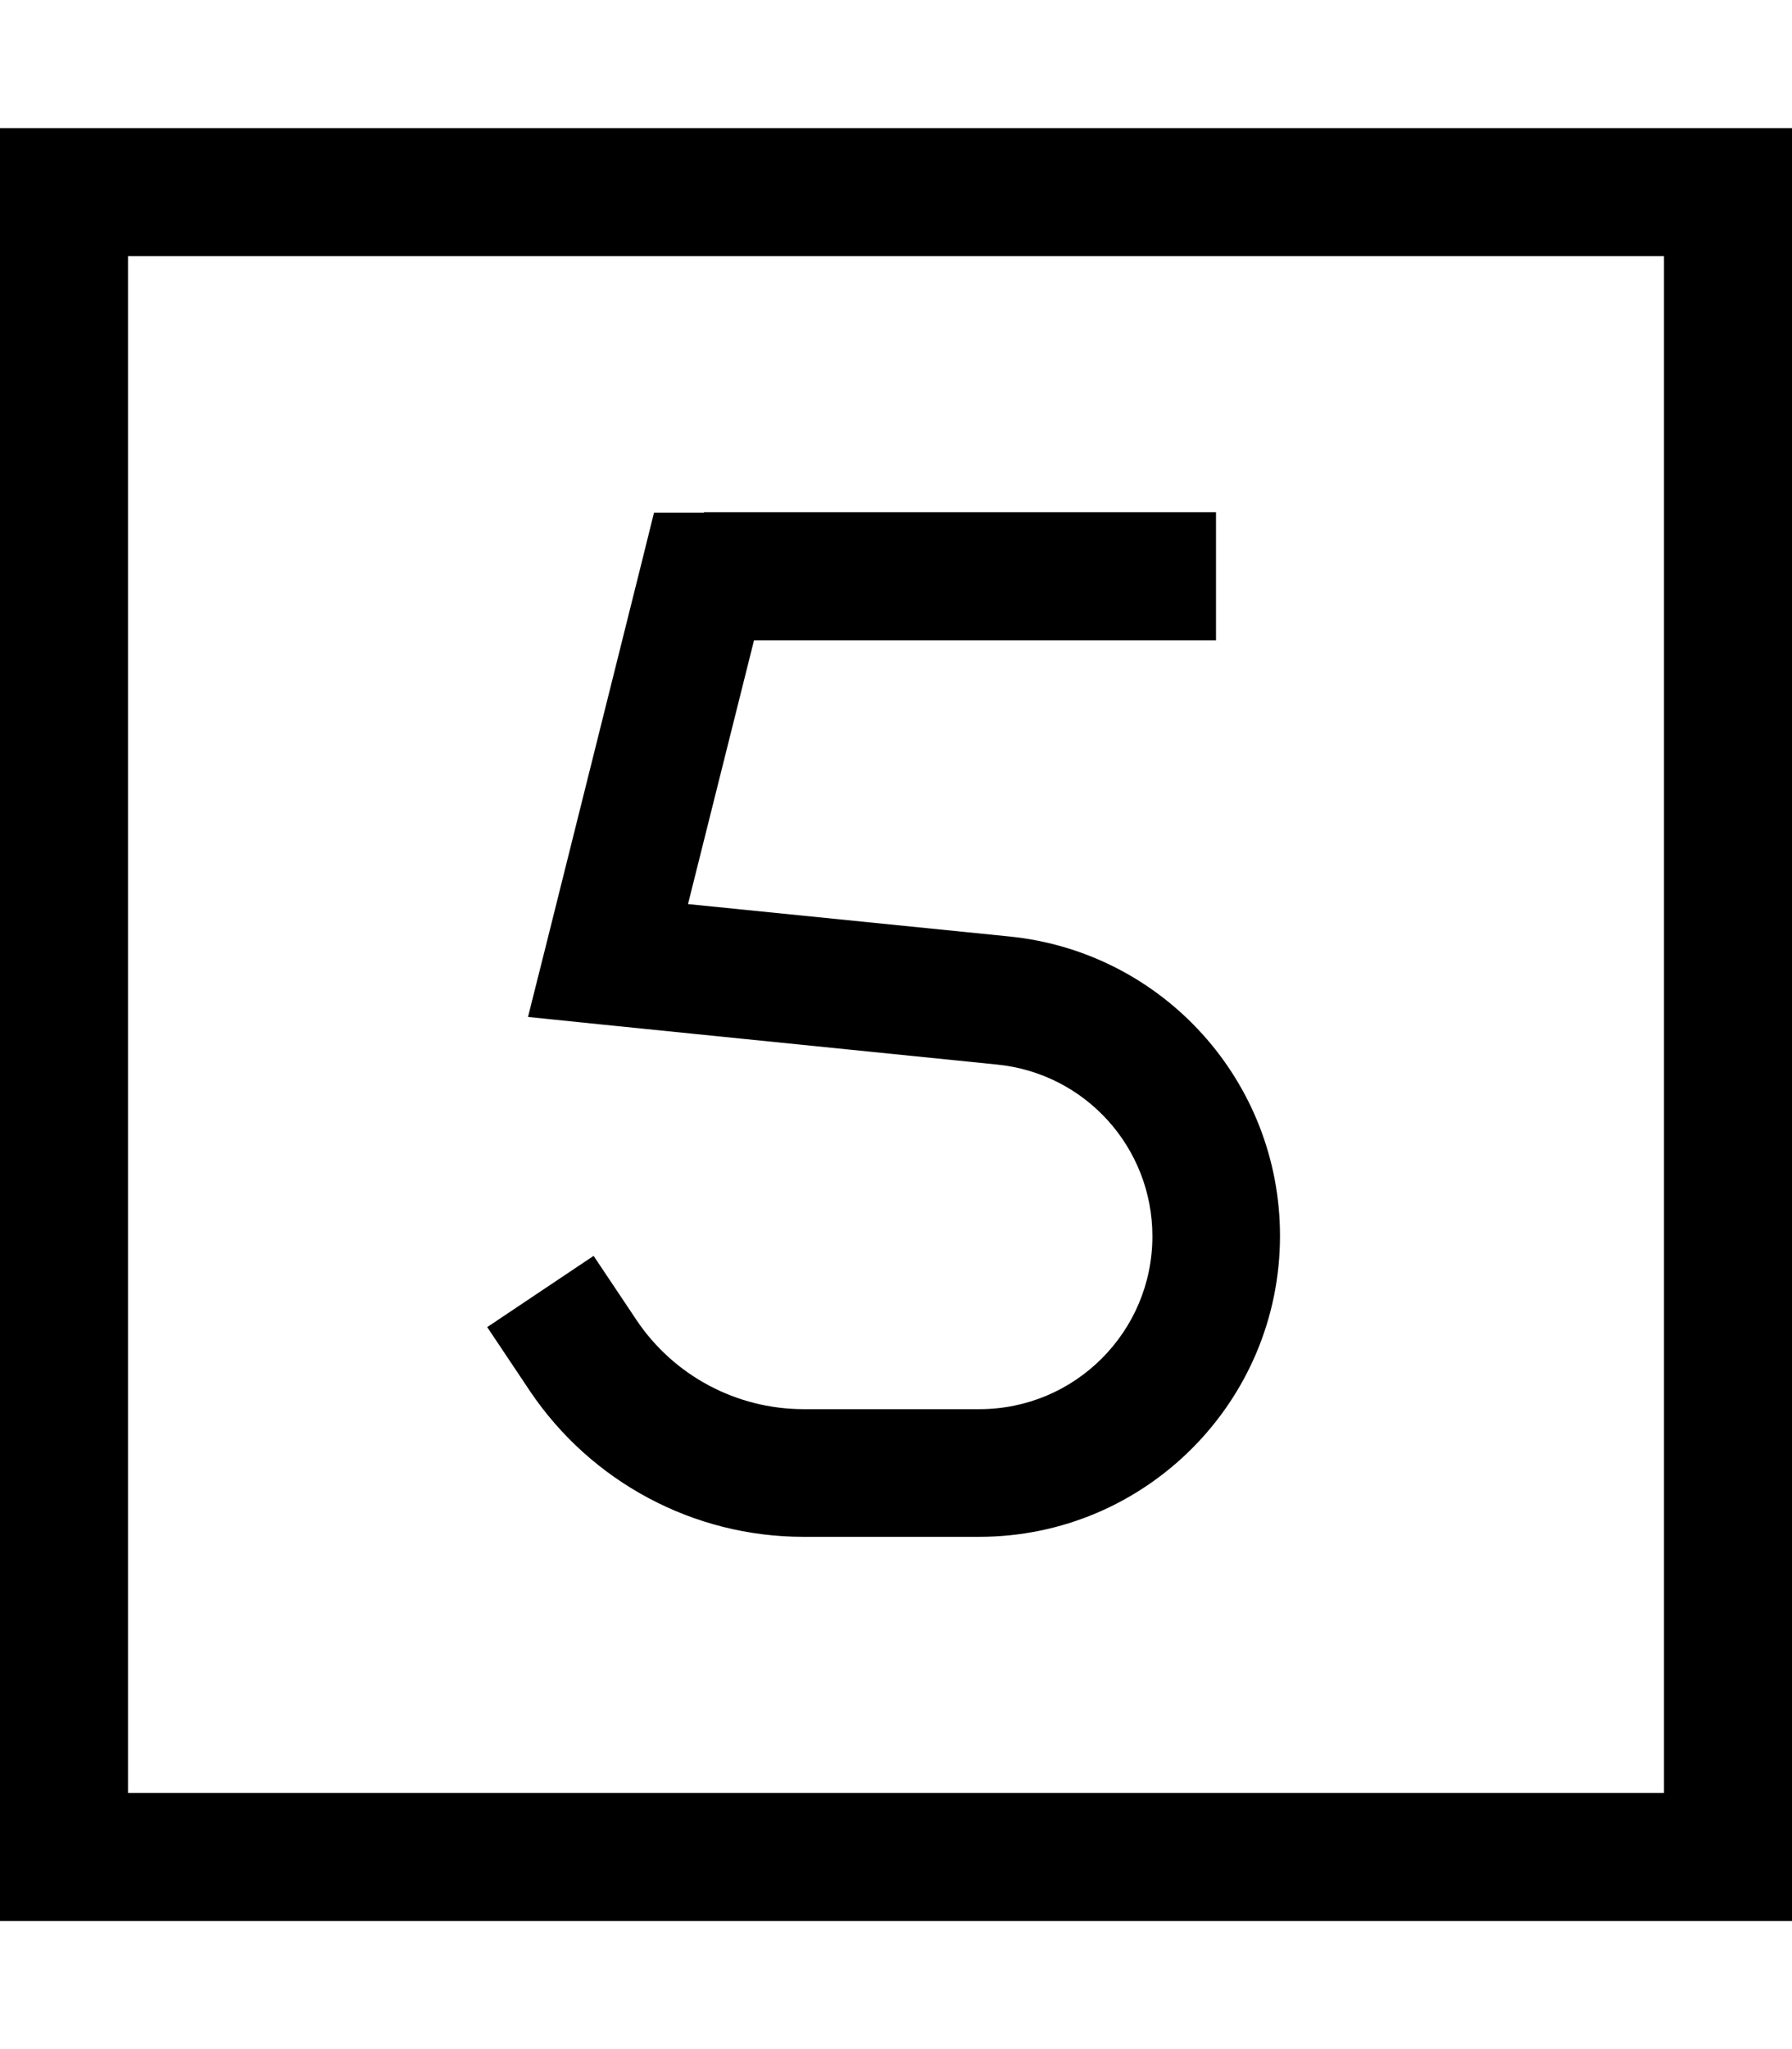 <svg xmlns="http://www.w3.org/2000/svg" viewBox="0 0 448 512"><!--! Font Awesome Pro 6.5.2 by @fontawesome - https://fontawesome.com License - https://fontawesome.com/license (Commercial License) Copyright 2024 Fonticons, Inc. --><path d="M32 64V448H416V64H32zM0 32H32 416h32V64 448v32H416 32 0V448 64 32zm176 96H288h16v32H288 188.5L172 225.9l80.4 8.1c38.4 3.9 67.6 36.2 67.6 74.8c0 41.5-33.7 75.2-75.2 75.2h-44c-27.4 0-53-13.7-68.3-36.4l-1.8-2.7-8.9-13.3 26.6-17.8 8.9 13.3 1.8 2.7c9.3 13.9 25 22.3 41.8 22.3h44c23.8 0 43.2-19.3 43.2-43.2c0-22.2-16.8-40.7-38.8-42.9l-98.8-10L132 254.1l4.5-17.9 24-96 3-12.1H176z"/></svg>